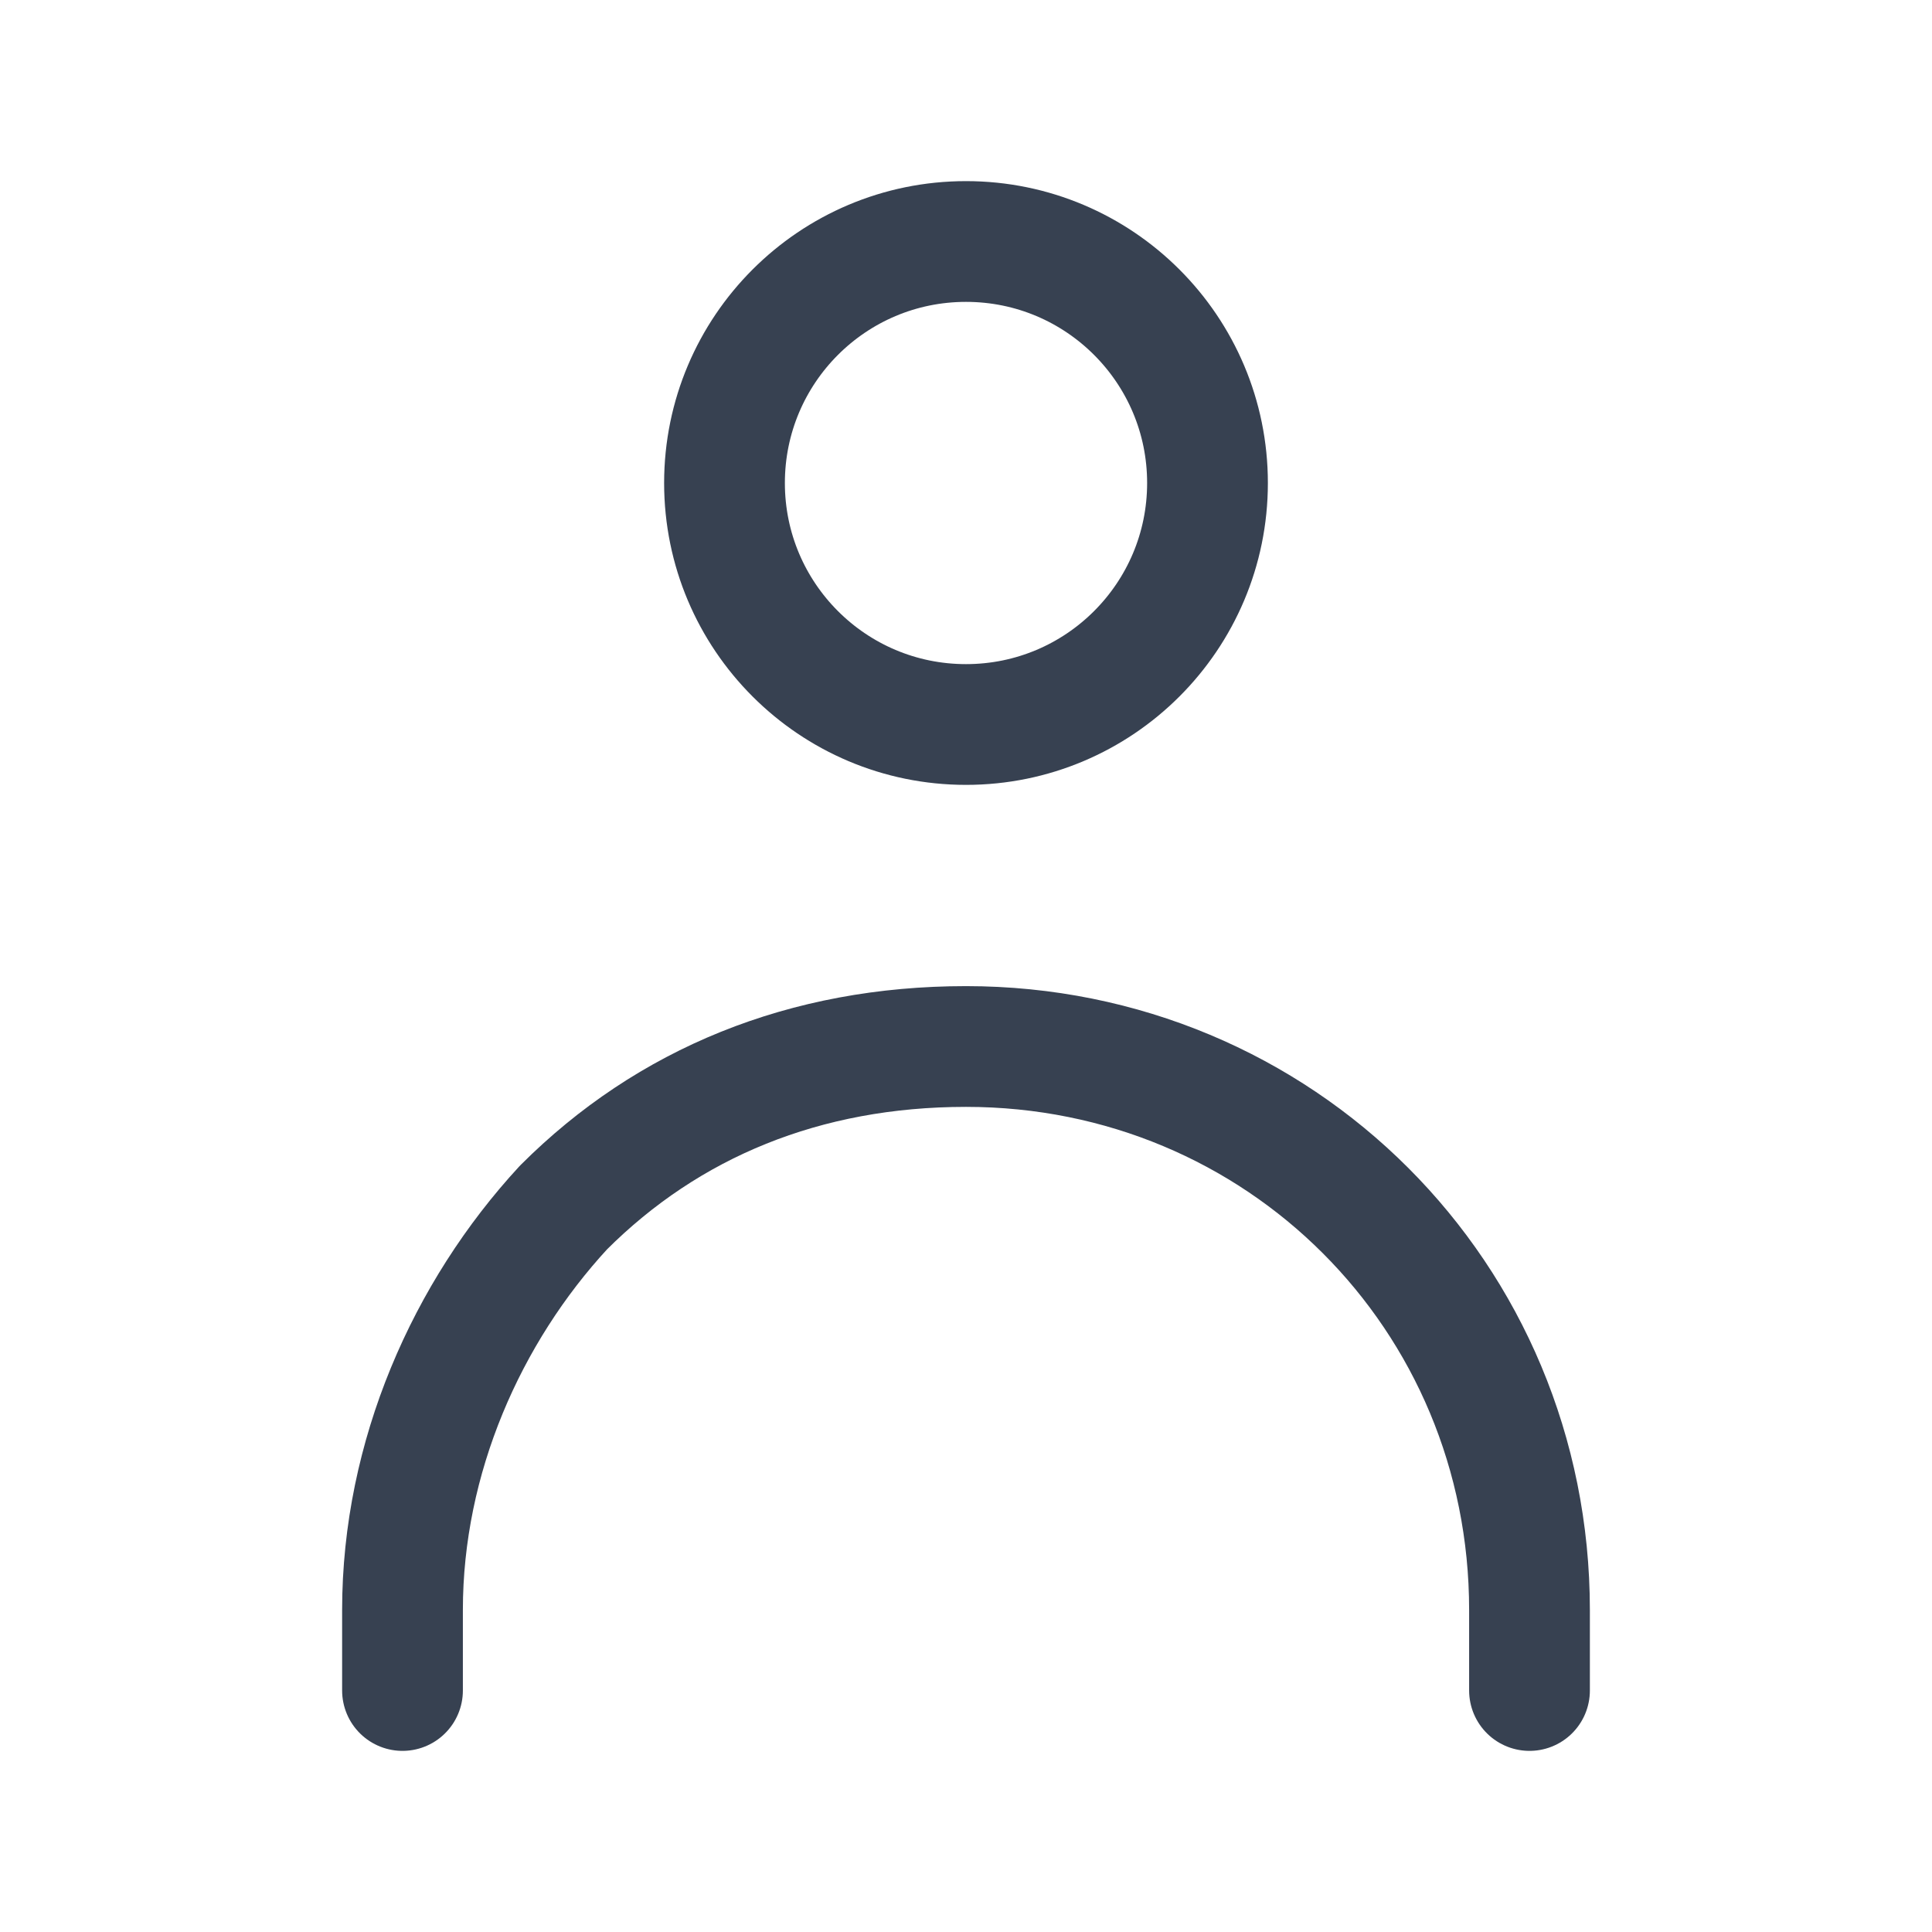 <svg width="24" height="24" viewBox="0 0 24 24" fill="none" xmlns="http://www.w3.org/2000/svg">
<path d="M12 9C13.657 9 15 7.657 15 6C15 4.343 13.657 3 12 3C10.343 3 9 4.343 9 6C9 7.657 10.343 9 12 9Z" stroke="#374151" stroke-width="1.5" stroke-linecap="round" stroke-linejoin="round"/>
<path d="M5 21V20C5 18.1 5.8 16.3 7 15C8.3 13.7 10 13 12 13C15.9 13 19 16.1 19 20V21" stroke="#374151" stroke-width="1.5" stroke-linecap="round" stroke-linejoin="round"/>
</svg>
